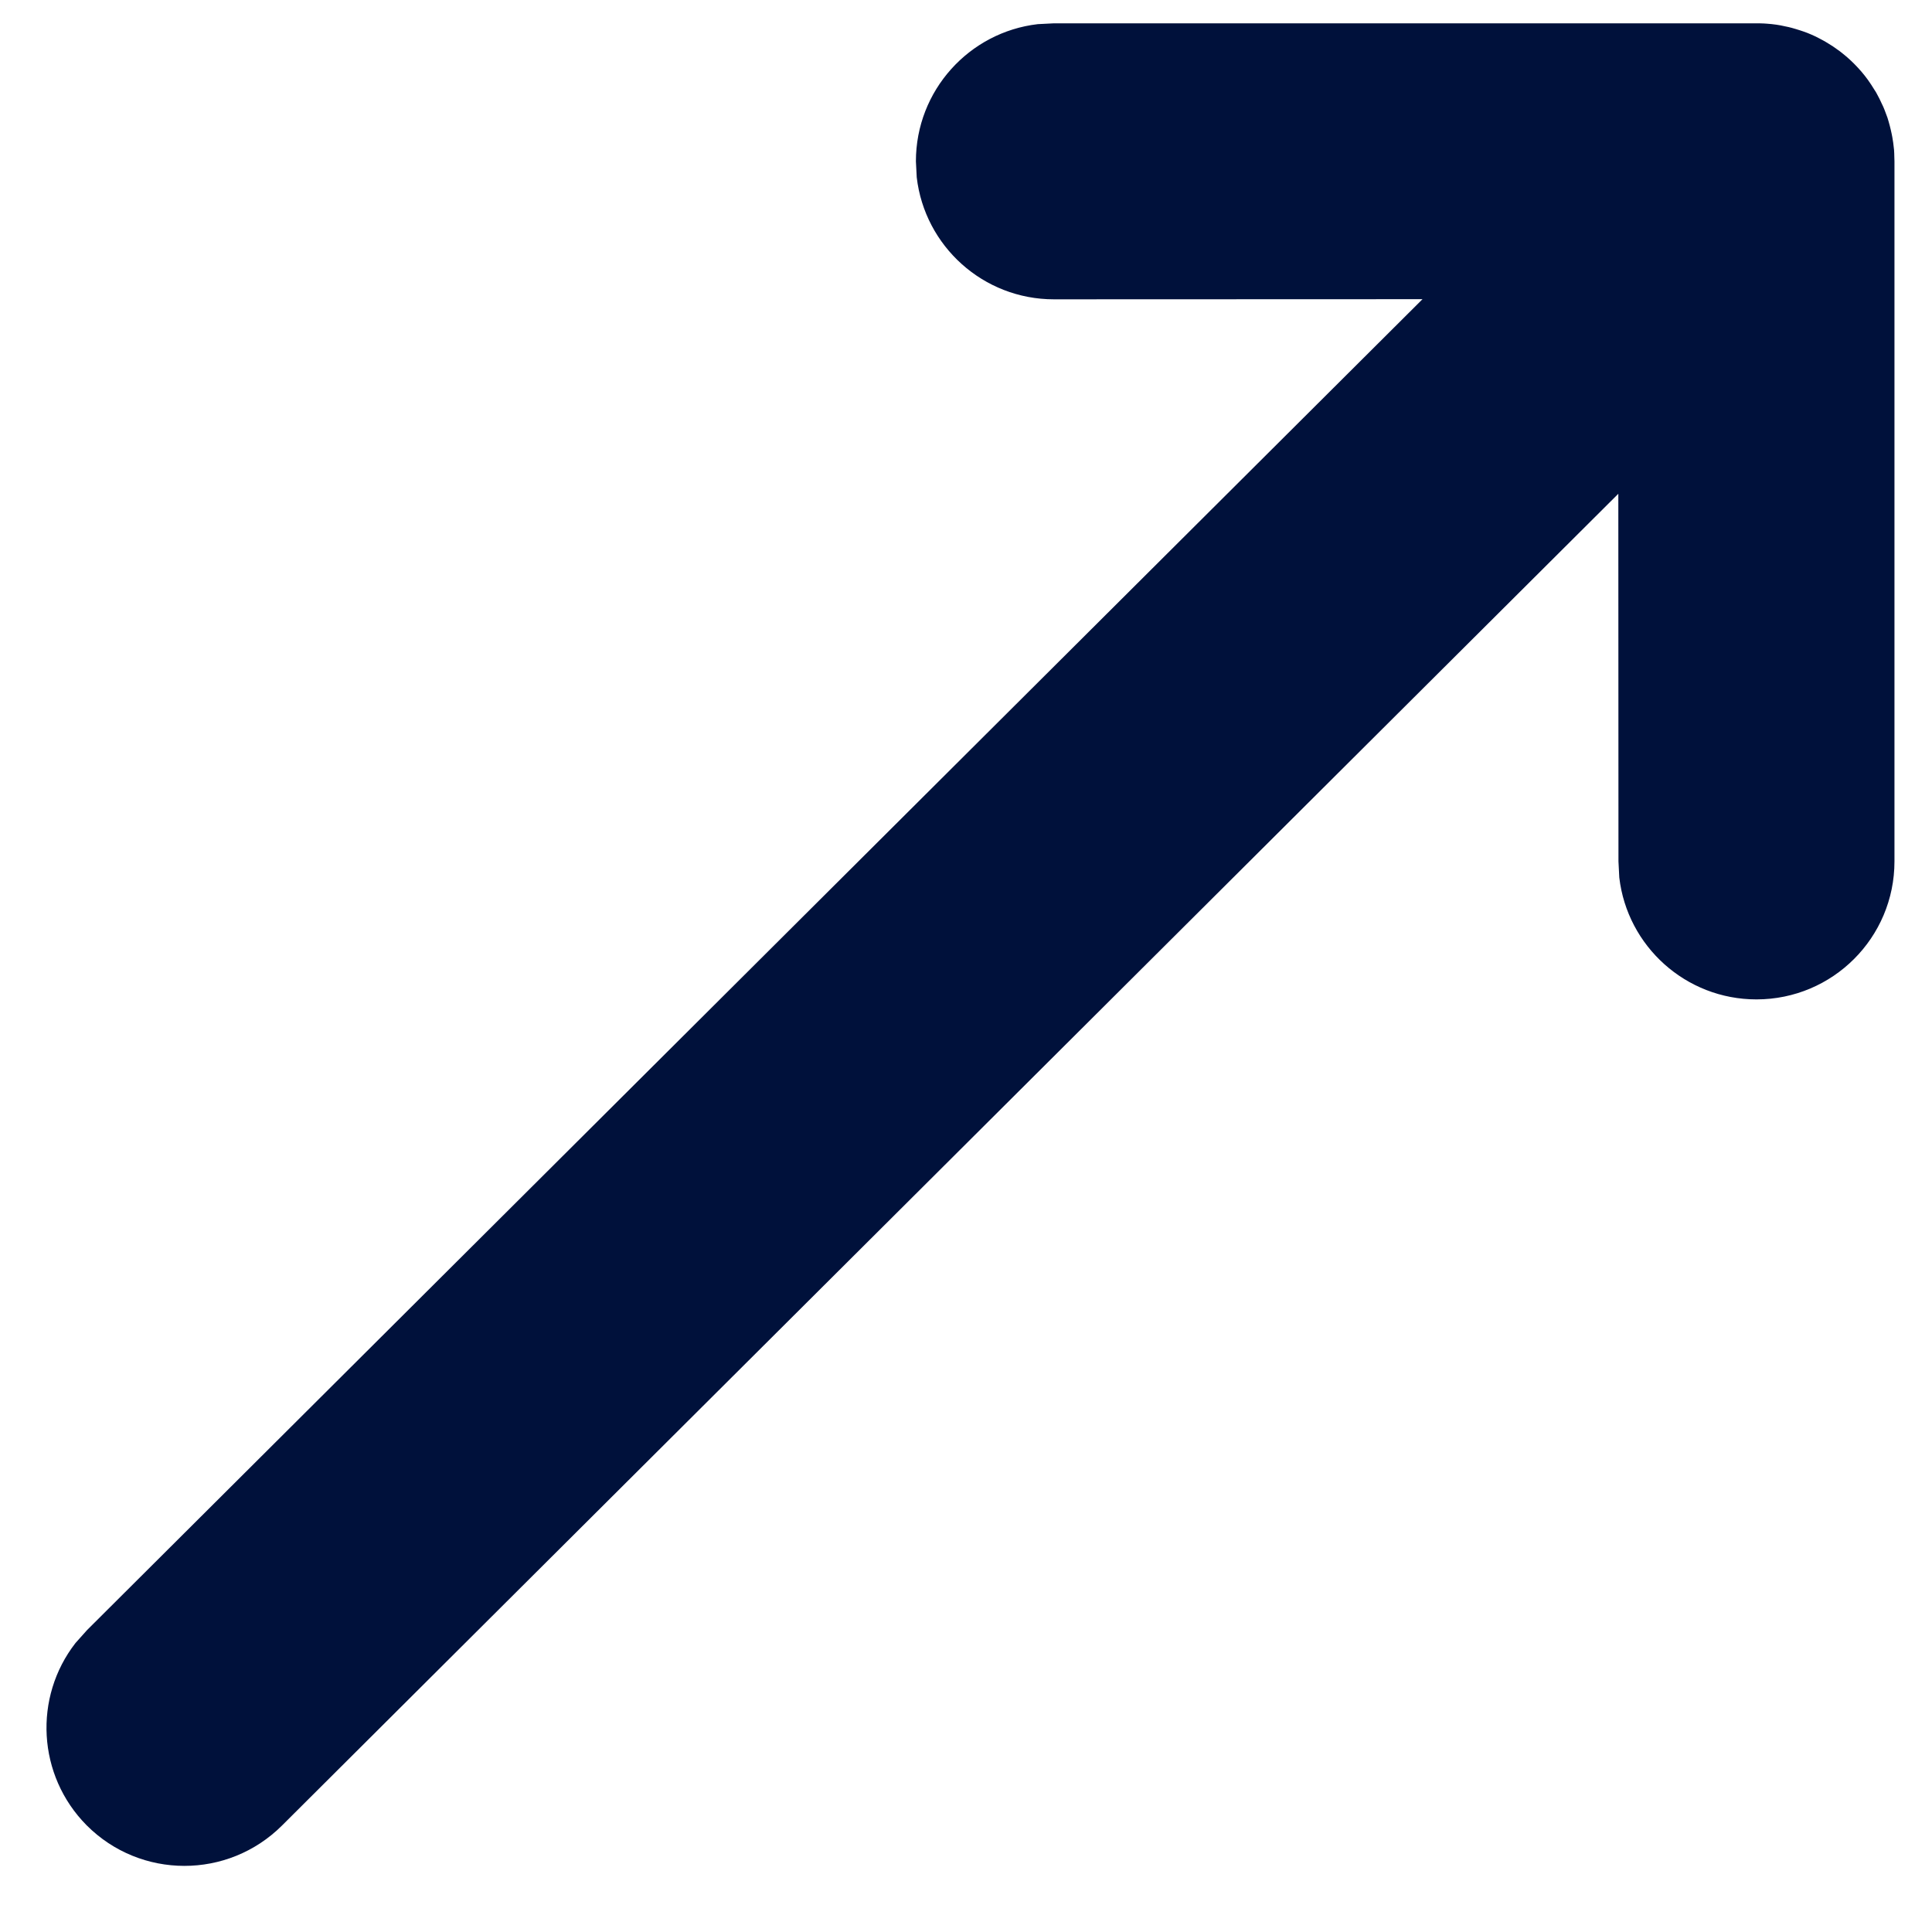 <svg xmlns="http://www.w3.org/2000/svg" width="14" height="14" viewBox="0 0 14 14">
  <path fill="#00113B" d="M12.728,0.169 L12.748,0.169 C12.772,0.169 12.796,0.171 12.82,0.173 L12.728,0.169 C12.777,0.169 12.825,0.172 12.873,0.179 C12.894,0.182 12.915,0.186 12.936,0.191 C12.953,0.194 12.969,0.198 12.984,0.202 C13.005,0.208 13.026,0.214 13.047,0.221 C13.064,0.226 13.081,0.233 13.098,0.239 C13.116,0.246 13.133,0.254 13.151,0.262 C13.171,0.272 13.191,0.282 13.211,0.293 C13.224,0.3 13.237,0.308 13.25,0.316 C13.272,0.329 13.293,0.343 13.313,0.358 C13.325,0.366 13.337,0.375 13.348,0.384 C13.41,0.433 13.466,0.489 13.514,0.551 L13.436,0.463 C13.473,0.499 13.506,0.538 13.535,0.578 C13.552,0.602 13.568,0.626 13.583,0.651 C13.59,0.661 13.596,0.671 13.601,0.681 C13.614,0.704 13.625,0.727 13.636,0.751 C13.644,0.766 13.65,0.781 13.656,0.796 C13.663,0.814 13.67,0.833 13.677,0.852 C13.683,0.872 13.689,0.891 13.694,0.911 C13.699,0.931 13.704,0.951 13.708,0.971 C13.711,0.986 13.714,1.001 13.716,1.016 C13.718,1.028 13.72,1.04 13.721,1.052 L13.725,1.086 C13.726,1.103 13.727,1.12 13.727,1.136 L13.728,1.169 L13.728,6.242 C13.728,6.795 13.28,7.242 12.728,7.242 C12.215,7.242 11.792,6.856 11.734,6.359 L11.728,6.242 L11.727,3.578 L2.043,13.229 C1.651,13.619 1.018,13.618 0.628,13.227 C0.269,12.865 0.242,12.298 0.547,11.906 L0.631,11.812 L10.308,2.168 L7.637,2.169 C7.124,2.169 6.701,1.783 6.643,1.285 L6.637,1.169 C6.637,0.656 7.023,0.233 7.52,0.175 L7.637,0.169 L12.728,0.169 Z"/>
</svg>
